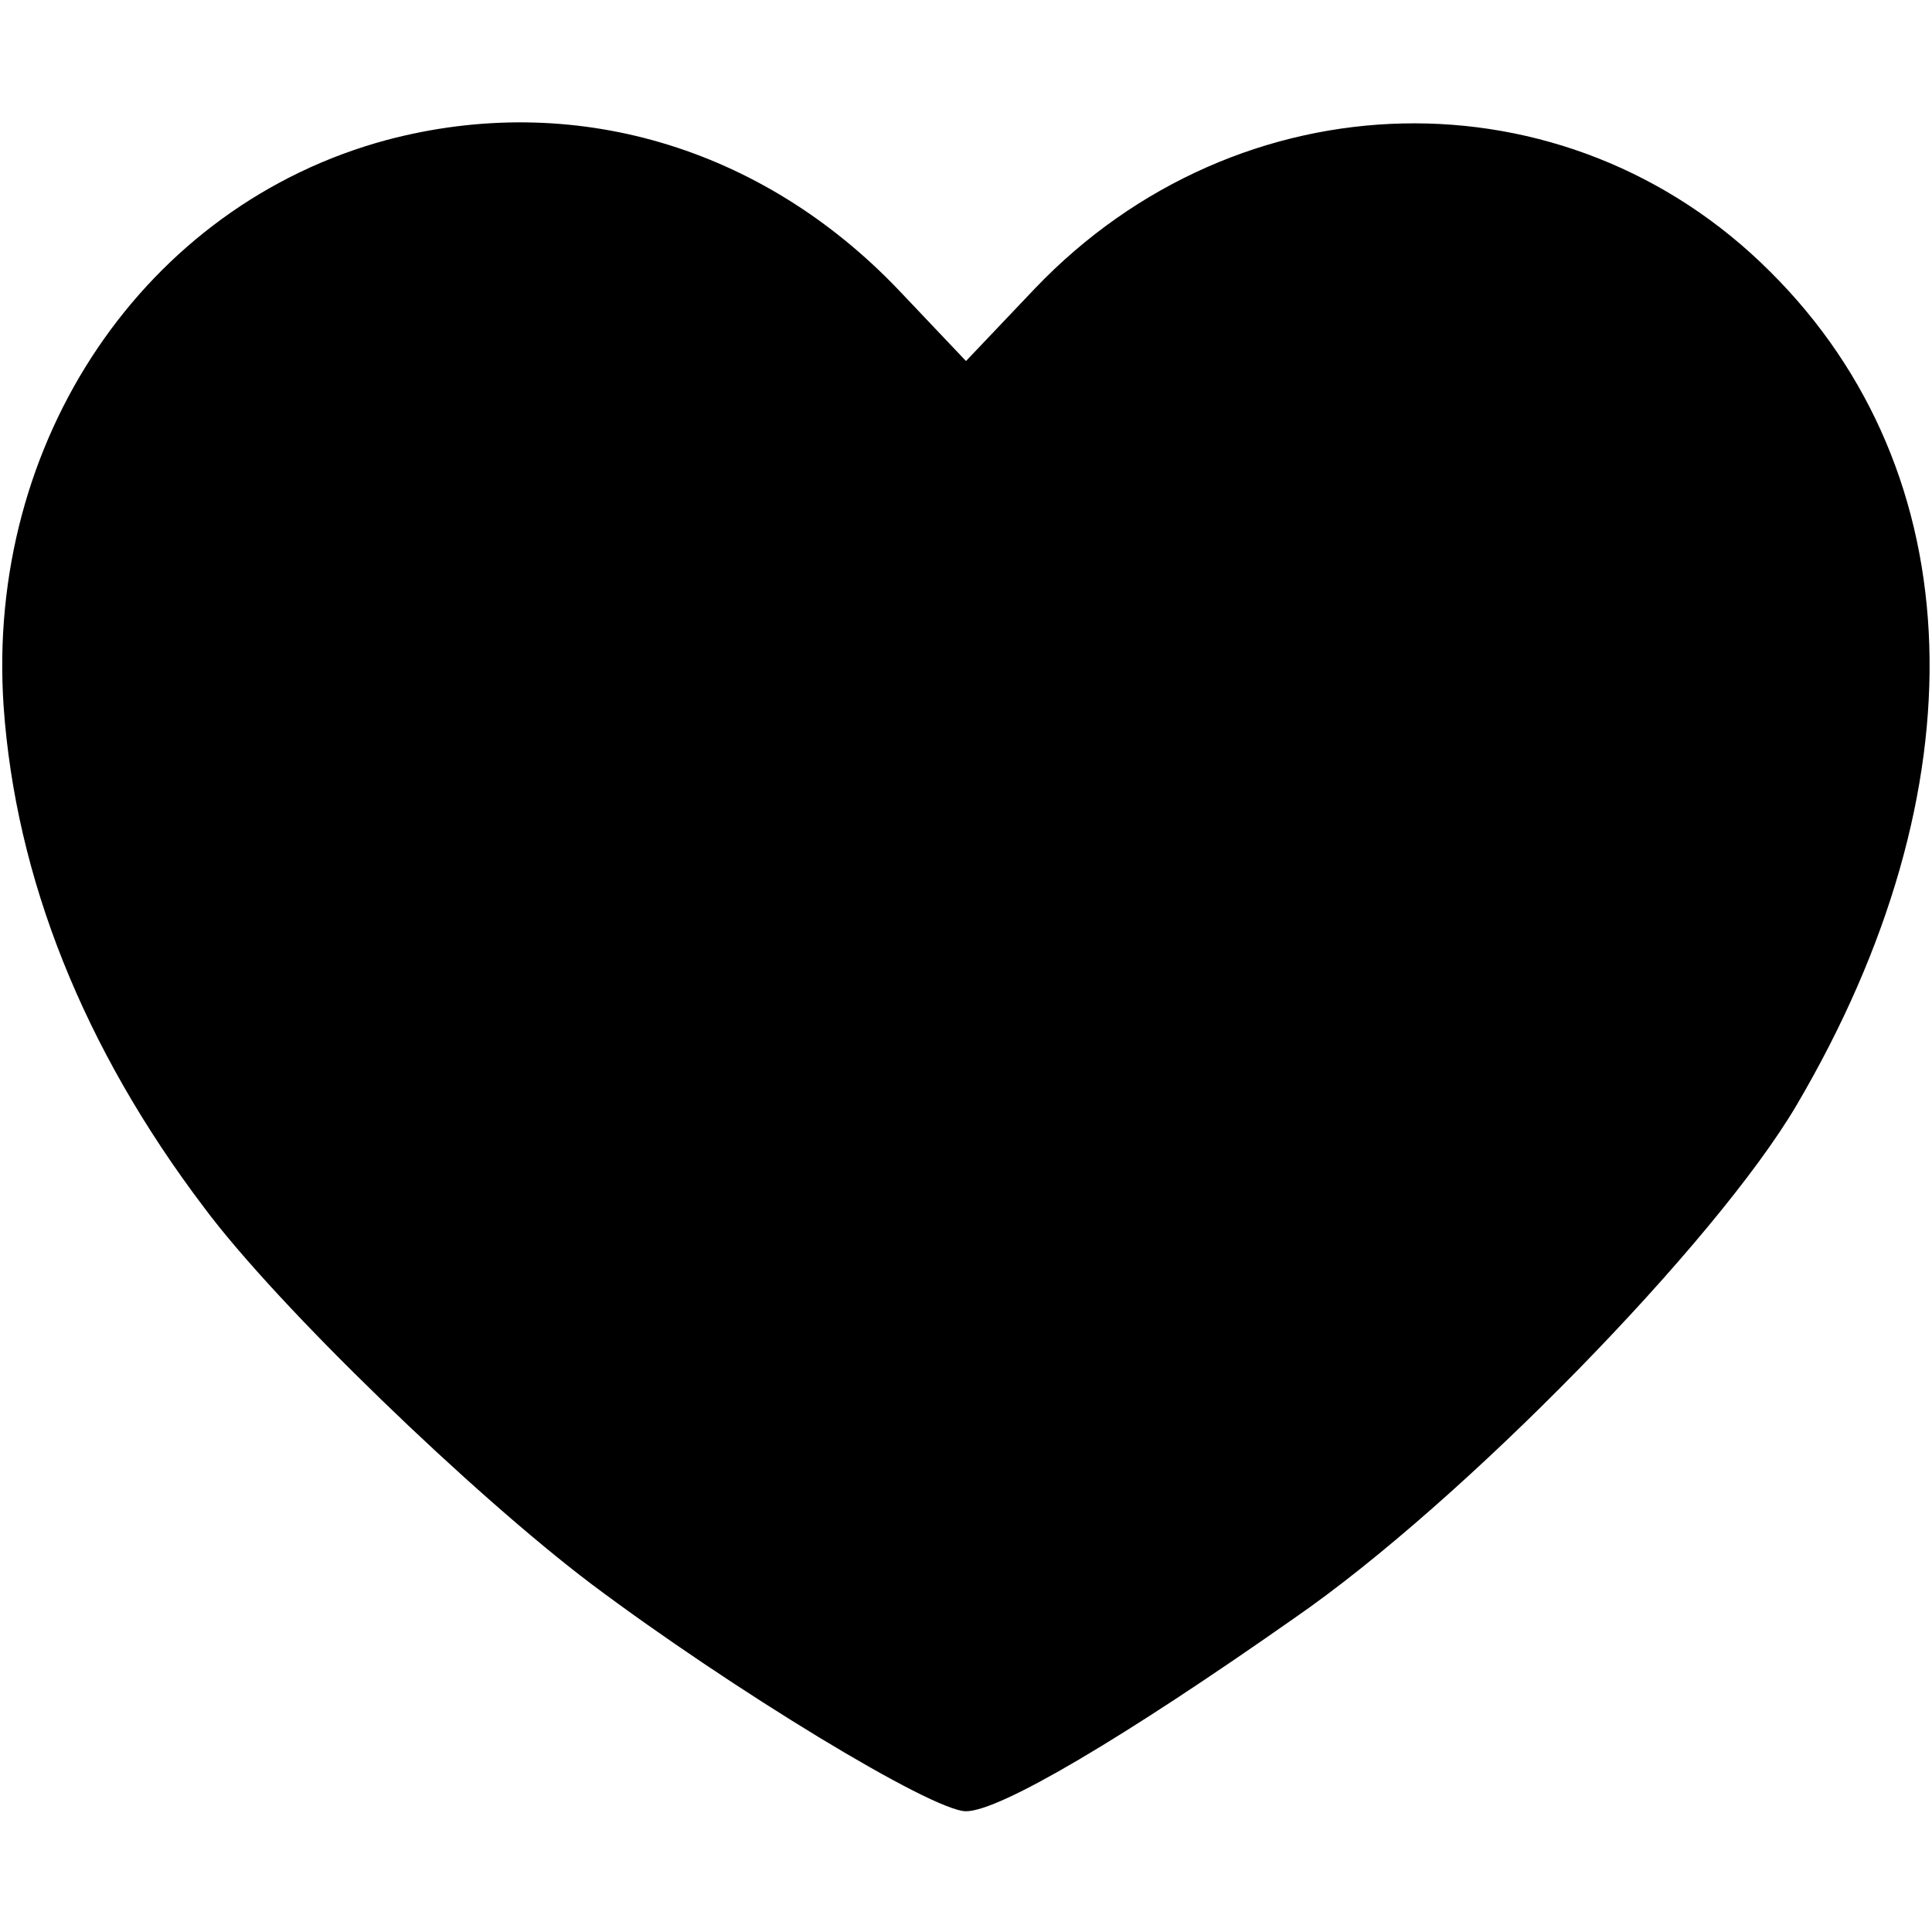 <?xml version="1.0" standalone="no"?>
<!DOCTYPE svg PUBLIC "-//W3C//DTD SVG 20010904//EN"
 "http://www.w3.org/TR/2001/REC-SVG-20010904/DTD/svg10.dtd">
<svg version="1.0" xmlns="http://www.w3.org/2000/svg"
 width="160pt" height="160pt" viewBox="0 0 160 160"
 preserveAspectRatio="xMidYMid meet">
<g transform="translate(0,160) scale(0.1,-0.1)"
fill="#000000" stroke="none">
<path d="M320 1484 c-200 -54 -332 -249 -317 -469 10 -142 66 -283 166 -415
61 -82 223 -238 321 -312 116 -87 282 -188 310 -188 28 0 131 61 272 160 139
96 349 311 416 425 154 262 146 523 -22 690 -169 169 -440 163 -609 -14 l-57
-60 -55 58 c-114 120 -271 166 -425 125z"/>
</g>
</svg>
